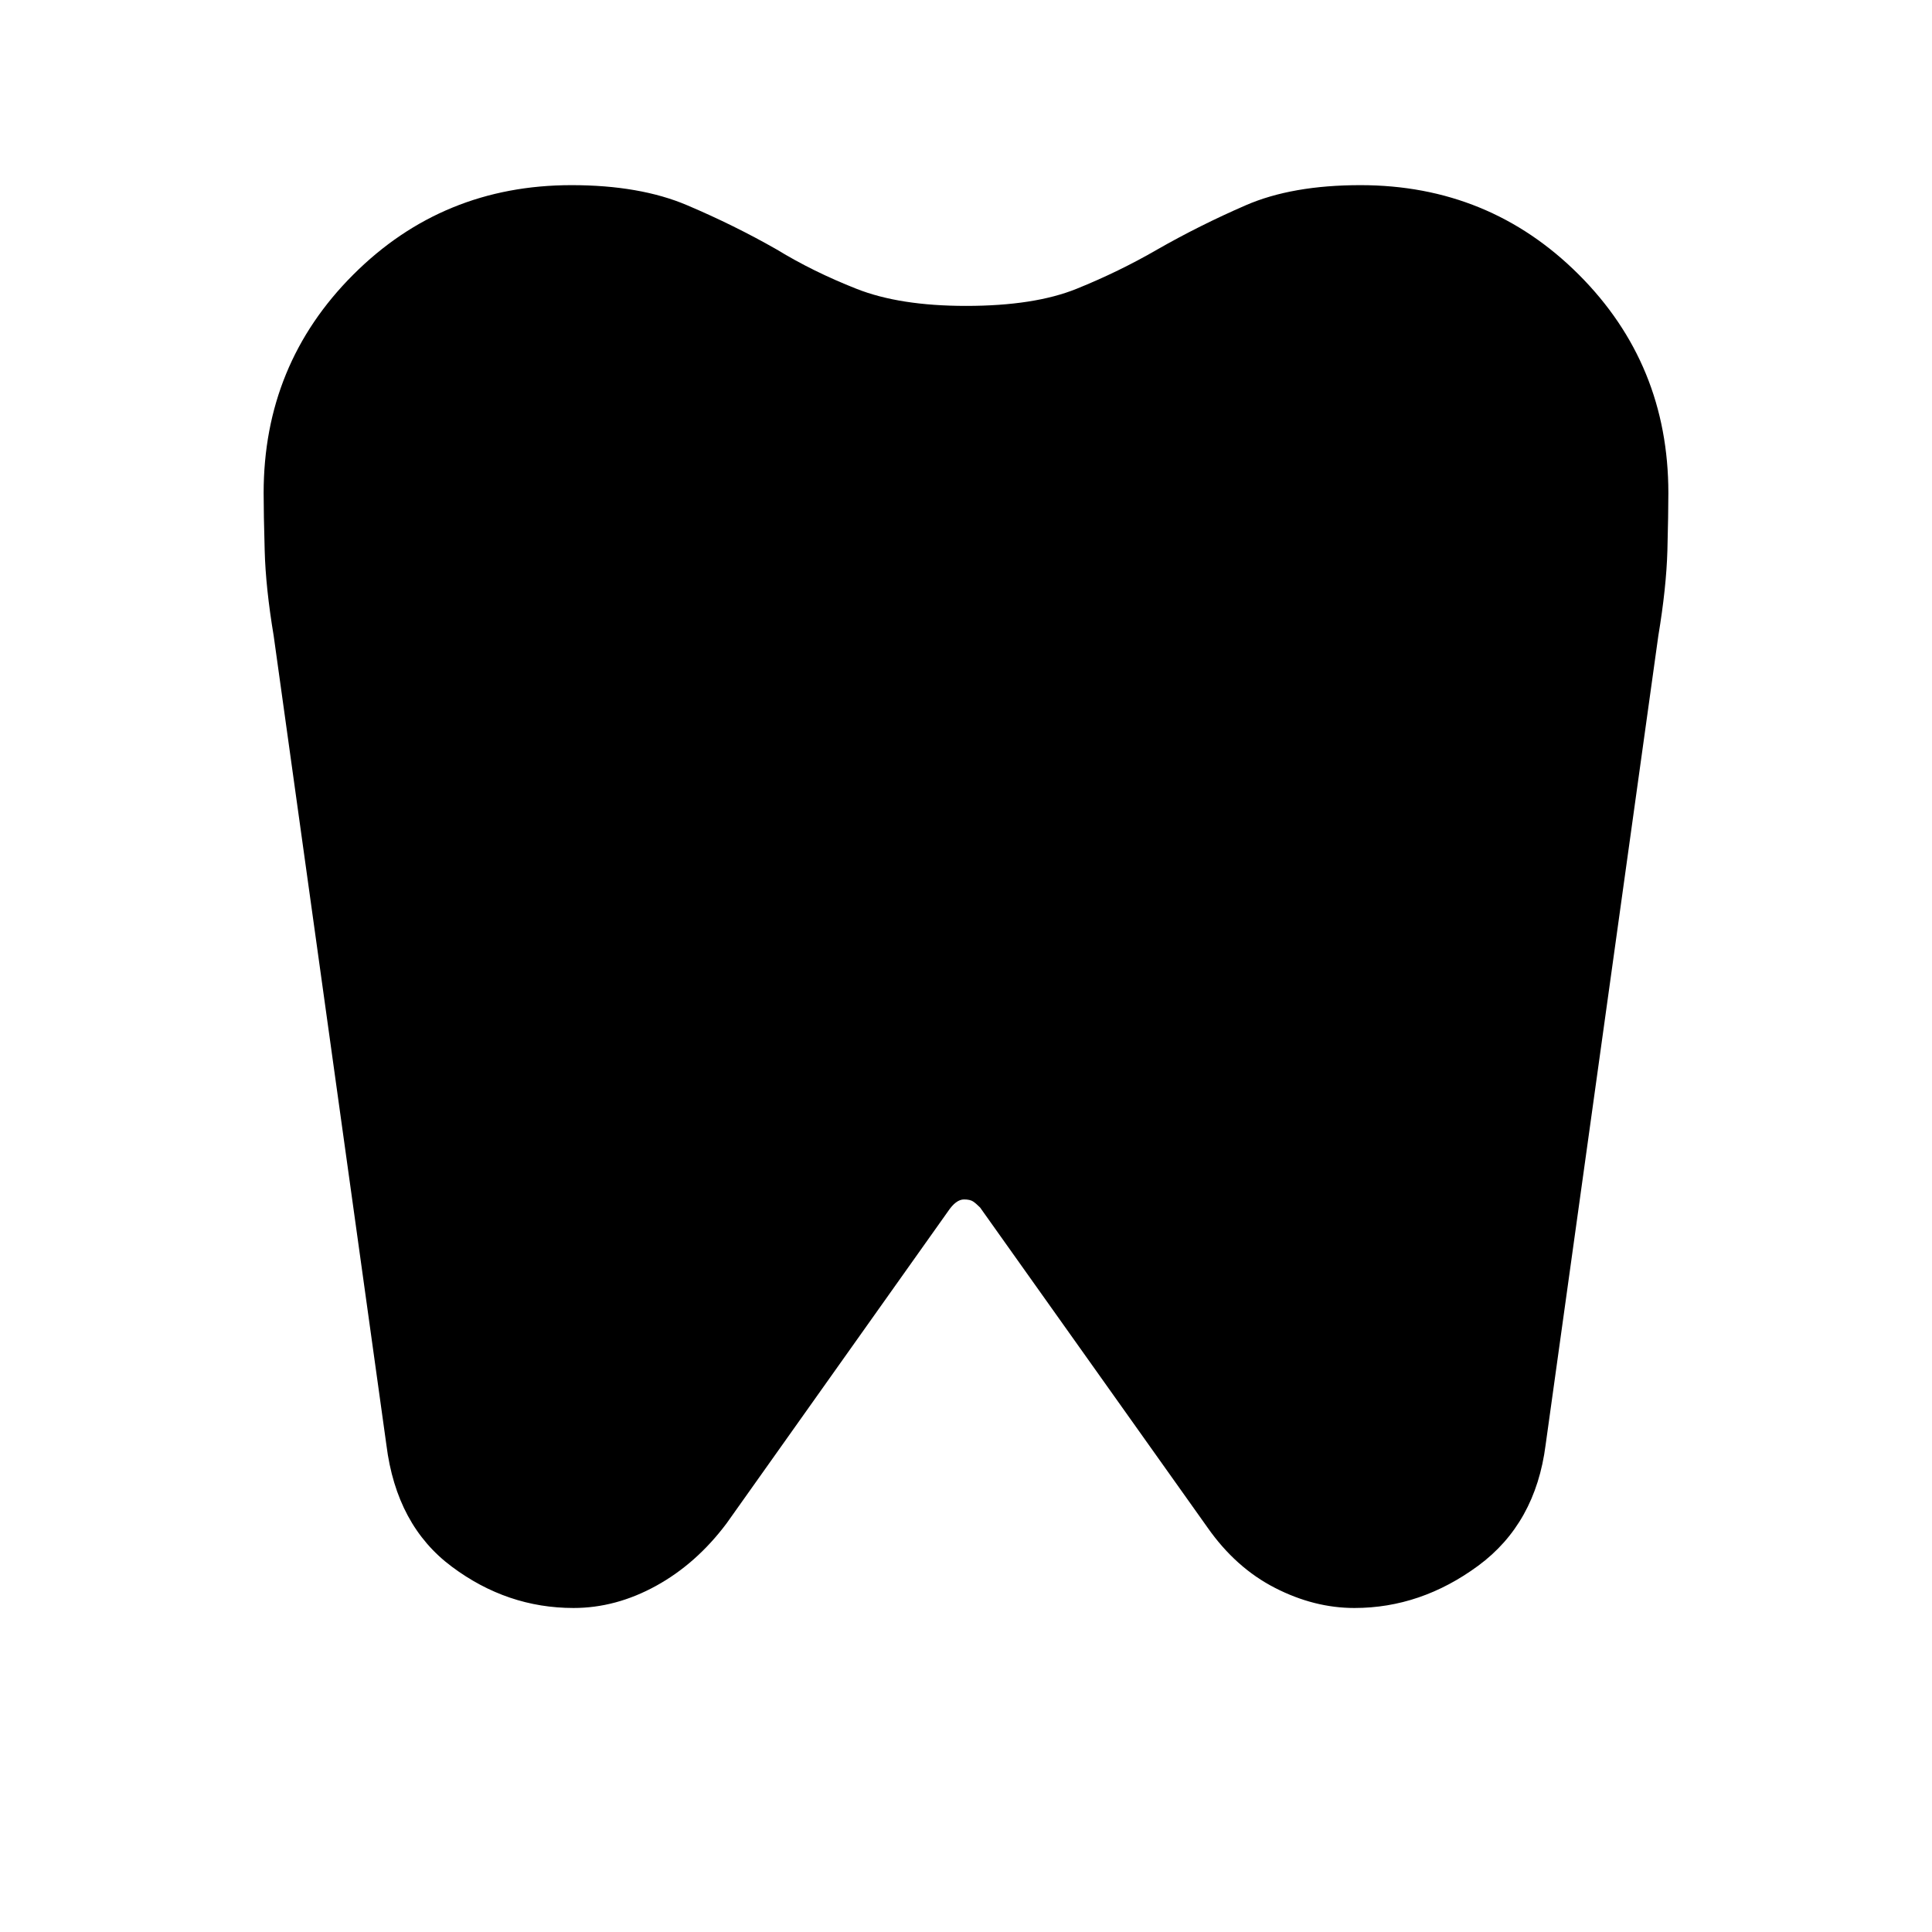 <svg xmlns="http://www.w3.org/2000/svg" height="24" width="24"><path d="M16.9 2.3q1.6 0 2.713 1.112 1.112 1.113 1.112 2.713 0 .25-.012.713Q20.7 7.3 20.6 7.9l-1.4 10.05q-.125.975-.837 1.5-.713.525-1.538.525-.5 0-.987-.25-.488-.25-.838-.75L12.175 15q-.05-.05-.087-.075-.038-.025-.113-.025-.1 0-.2.15l-2.75 3.875q-.375.5-.875.775t-1.025.275q-.825 0-1.512-.513-.688-.512-.813-1.512L3.4 7.9q-.1-.6-.112-1.062-.013-.463-.013-.713 0-1.6 1.113-2.713Q5.5 2.3 7.1 2.3q.85 0 1.437.25.588.25 1.113.55.45.275.988.487.537.213 1.362.213.85 0 1.375-.213.525-.212 1-.487.525-.3 1.1-.55.575-.25 1.425-.25Z"/></svg>